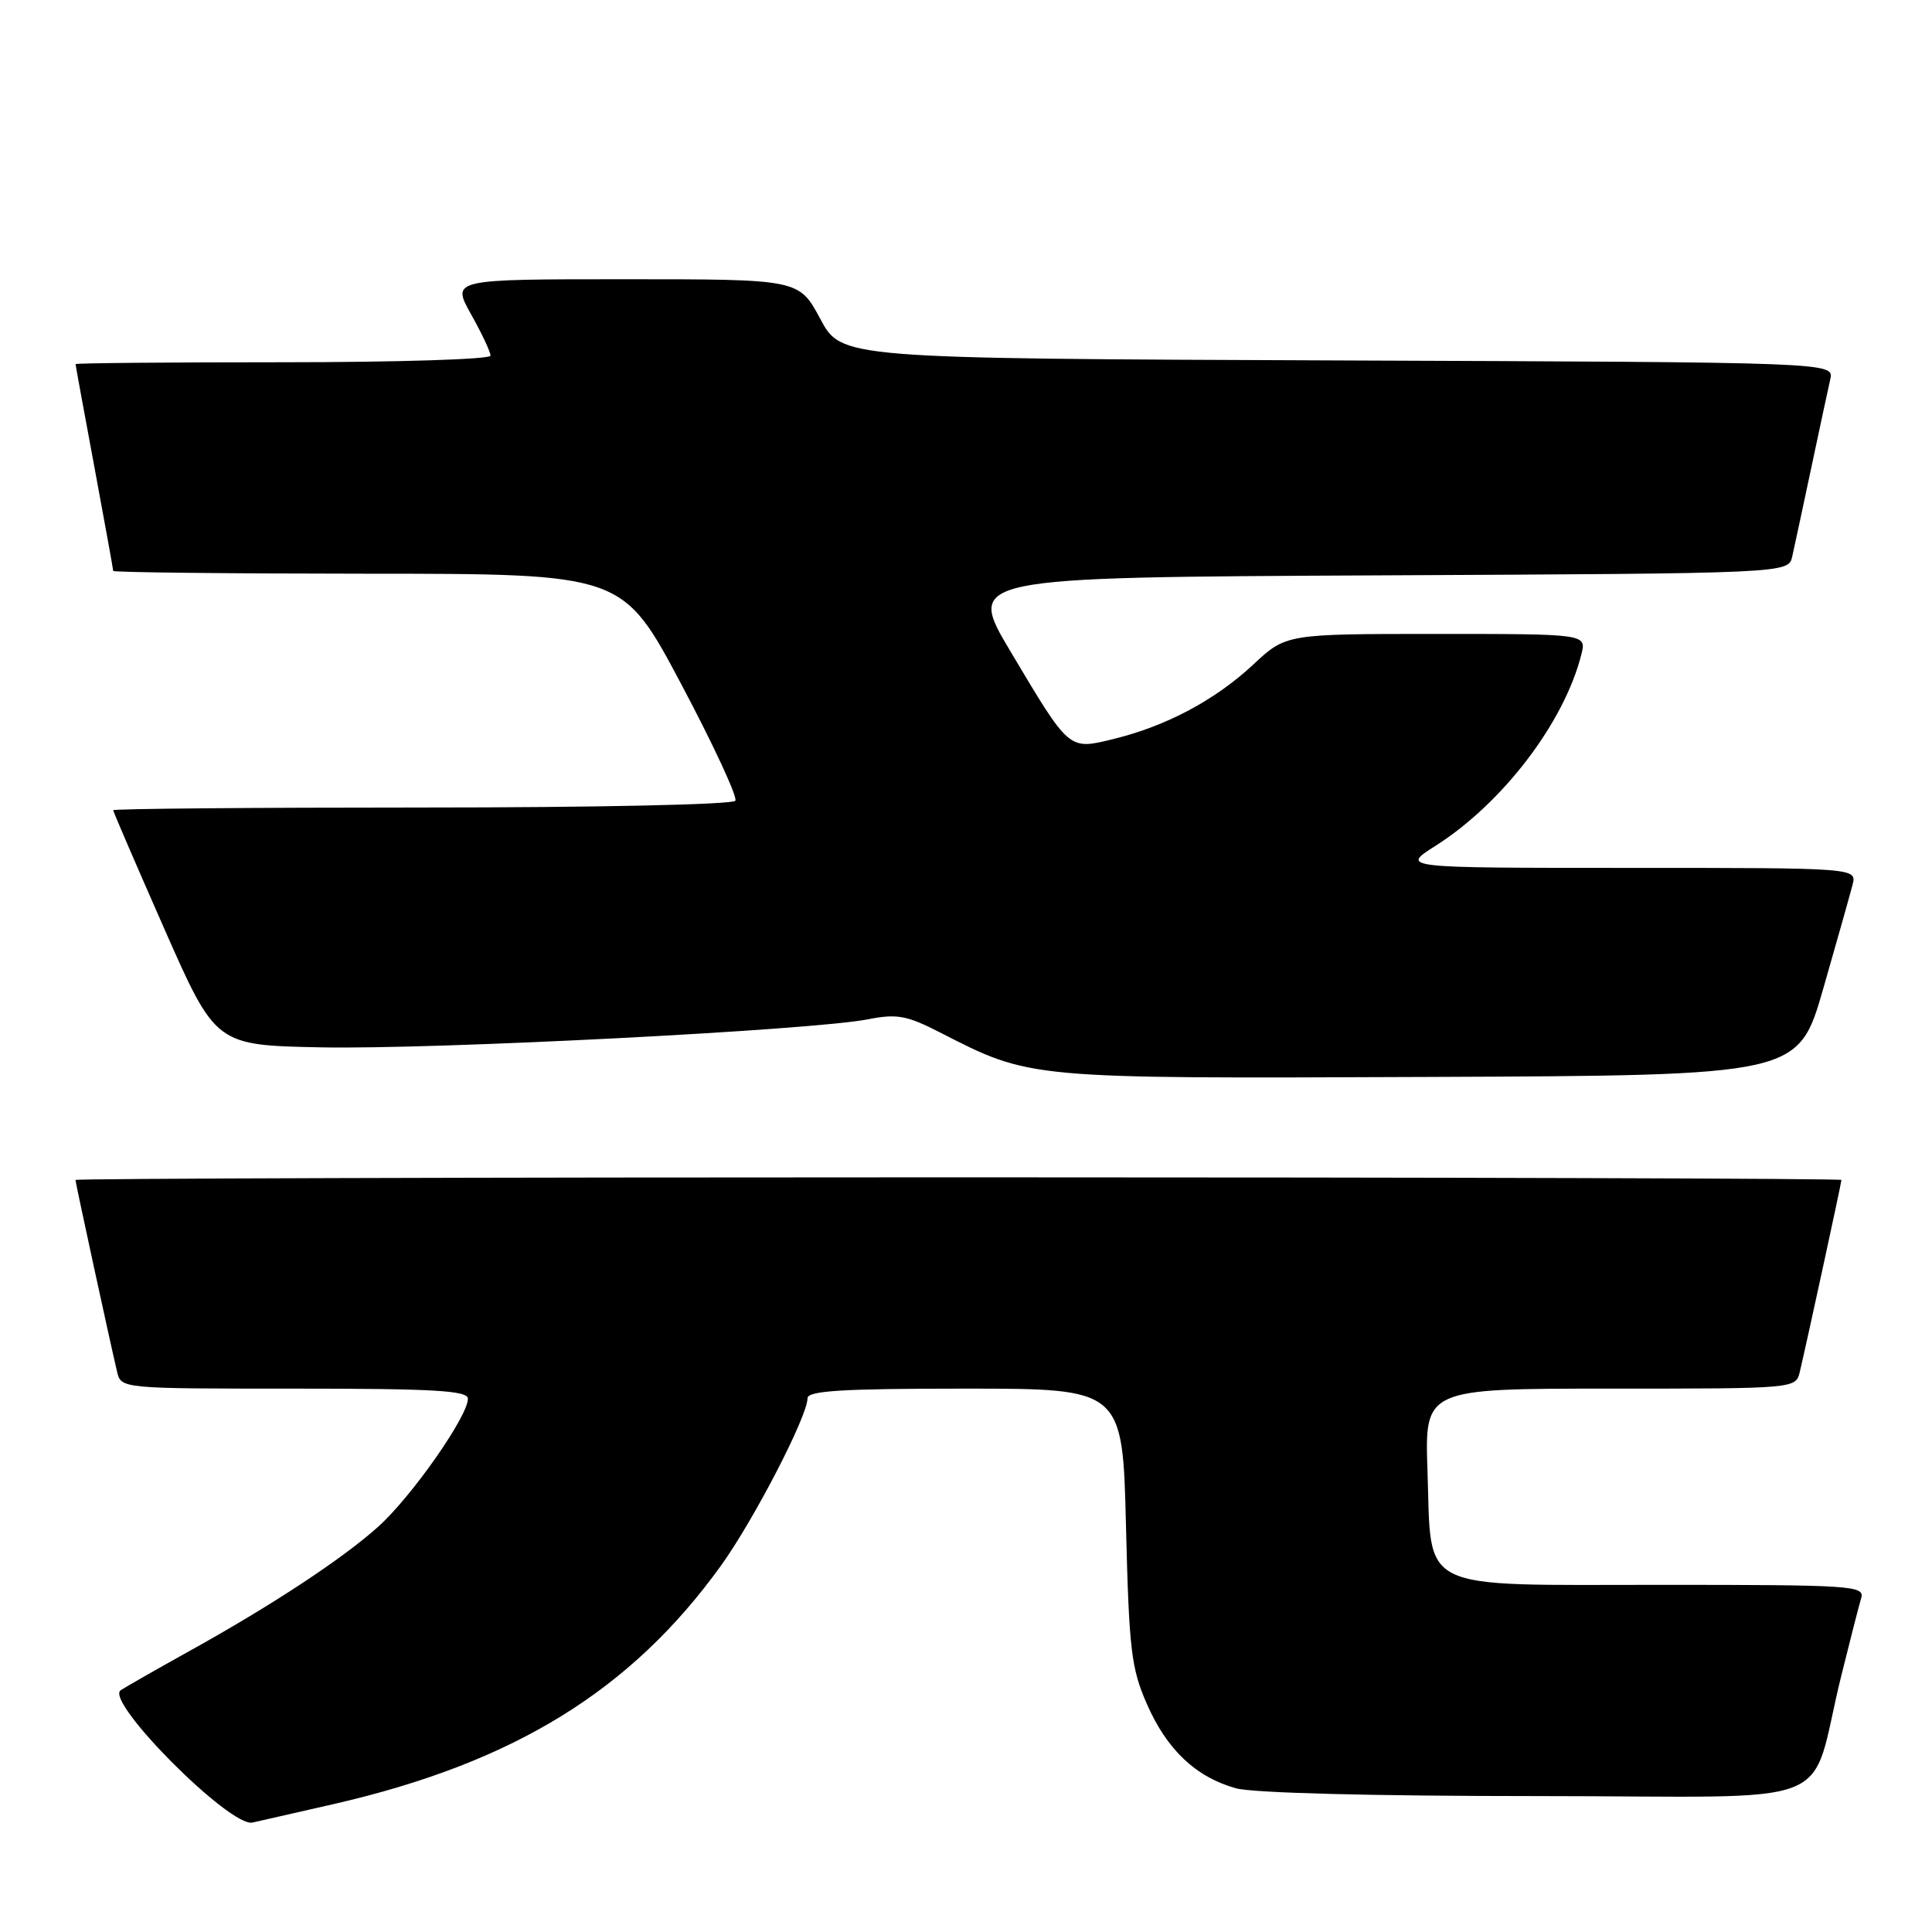 <?xml version="1.0" encoding="UTF-8" standalone="no"?>
<!DOCTYPE svg PUBLIC "-//W3C//DTD SVG 1.1//EN" "http://www.w3.org/Graphics/SVG/1.1/DTD/svg11.dtd" >
<svg xmlns="http://www.w3.org/2000/svg" xmlns:xlink="http://www.w3.org/1999/xlink" version="1.1" viewBox="0 0 256 256">
 <g >
 <path fill="currentColor"
d=" M 44.21 239.05 C 68.07 233.58 83.60 224.02 95.53 207.46 C 99.90 201.38 107.00 187.66 107.00 185.28 C 107.00 184.28 111.60 184.00 127.88 184.00 C 148.76 184.00 148.76 184.00 149.20 202.25 C 149.60 218.55 149.89 221.06 151.96 225.77 C 154.61 231.84 158.46 235.48 163.78 236.96 C 166.02 237.58 181.89 237.99 203.71 237.99 C 244.89 238.00 239.50 240.14 243.99 222.00 C 245.15 217.32 246.33 212.71 246.62 211.75 C 247.10 210.11 245.38 210.00 220.22 210.00 C 187.40 210.00 189.71 211.12 189.15 194.91 C 188.78 184.00 188.78 184.00 213.37 184.00 C 237.96 184.00 237.96 184.00 238.49 181.75 C 239.45 177.69 244.00 156.71 244.00 156.35 C 244.00 156.16 191.35 156.00 127.00 156.00 C 62.65 156.00 10.00 156.16 10.00 156.35 C 10.00 156.71 14.55 177.69 15.51 181.75 C 16.04 184.00 16.04 184.00 39.02 184.00 C 57.60 184.00 62.00 184.26 62.00 185.34 C 62.00 187.67 54.53 198.33 50.13 202.28 C 45.38 206.56 35.95 212.76 24.96 218.85 C 20.86 221.13 16.82 223.43 16.00 223.96 C 13.80 225.39 30.47 242.14 33.45 241.50 C 34.58 241.25 39.42 240.15 44.21 239.05 Z  M 241.59 131.00 C 243.41 124.67 245.15 118.49 245.47 117.25 C 246.04 115.00 246.04 115.00 215.82 115.00 C 185.61 115.00 185.61 115.00 190.16 112.11 C 199.11 106.44 207.27 95.73 209.54 86.71 C 210.22 84.00 210.22 84.00 190.31 84.00 C 170.41 84.00 170.41 84.00 166.06 88.06 C 161.03 92.75 154.57 96.20 147.59 97.91 C 141.57 99.38 141.79 99.57 133.92 86.36 C 128.04 76.50 128.04 76.50 182.50 76.24 C 236.97 75.98 236.97 75.98 237.48 73.74 C 237.76 72.51 238.89 67.22 240.00 62.00 C 241.11 56.77 242.24 51.49 242.52 50.26 C 243.03 48.01 243.03 48.01 177.27 47.76 C 111.50 47.50 111.50 47.50 108.69 42.25 C 105.87 37.00 105.87 37.00 82.85 37.00 C 59.83 37.00 59.83 37.00 62.41 41.63 C 63.84 44.17 65.00 46.65 65.00 47.13 C 65.00 47.61 52.62 48.00 37.50 48.00 C 22.38 48.00 10.00 48.11 10.01 48.25 C 10.01 48.39 11.14 54.53 12.51 61.90 C 13.88 69.28 15.00 75.46 15.00 75.65 C 15.00 75.84 30.19 76.01 48.75 76.02 C 82.50 76.03 82.50 76.03 90.25 90.62 C 94.51 98.64 97.74 105.61 97.44 106.10 C 97.12 106.61 79.07 107.00 55.94 107.00 C 33.42 107.00 15.00 107.16 15.00 107.36 C 15.00 107.55 18.06 114.64 21.79 123.11 C 28.58 138.50 28.58 138.50 42.53 138.78 C 57.53 139.08 107.62 136.51 114.97 135.07 C 118.83 134.31 120.12 134.54 124.47 136.76 C 136.67 143.00 135.86 142.92 189.39 142.70 C 238.28 142.50 238.28 142.50 241.59 131.00 Z "/>
</g>
</svg>